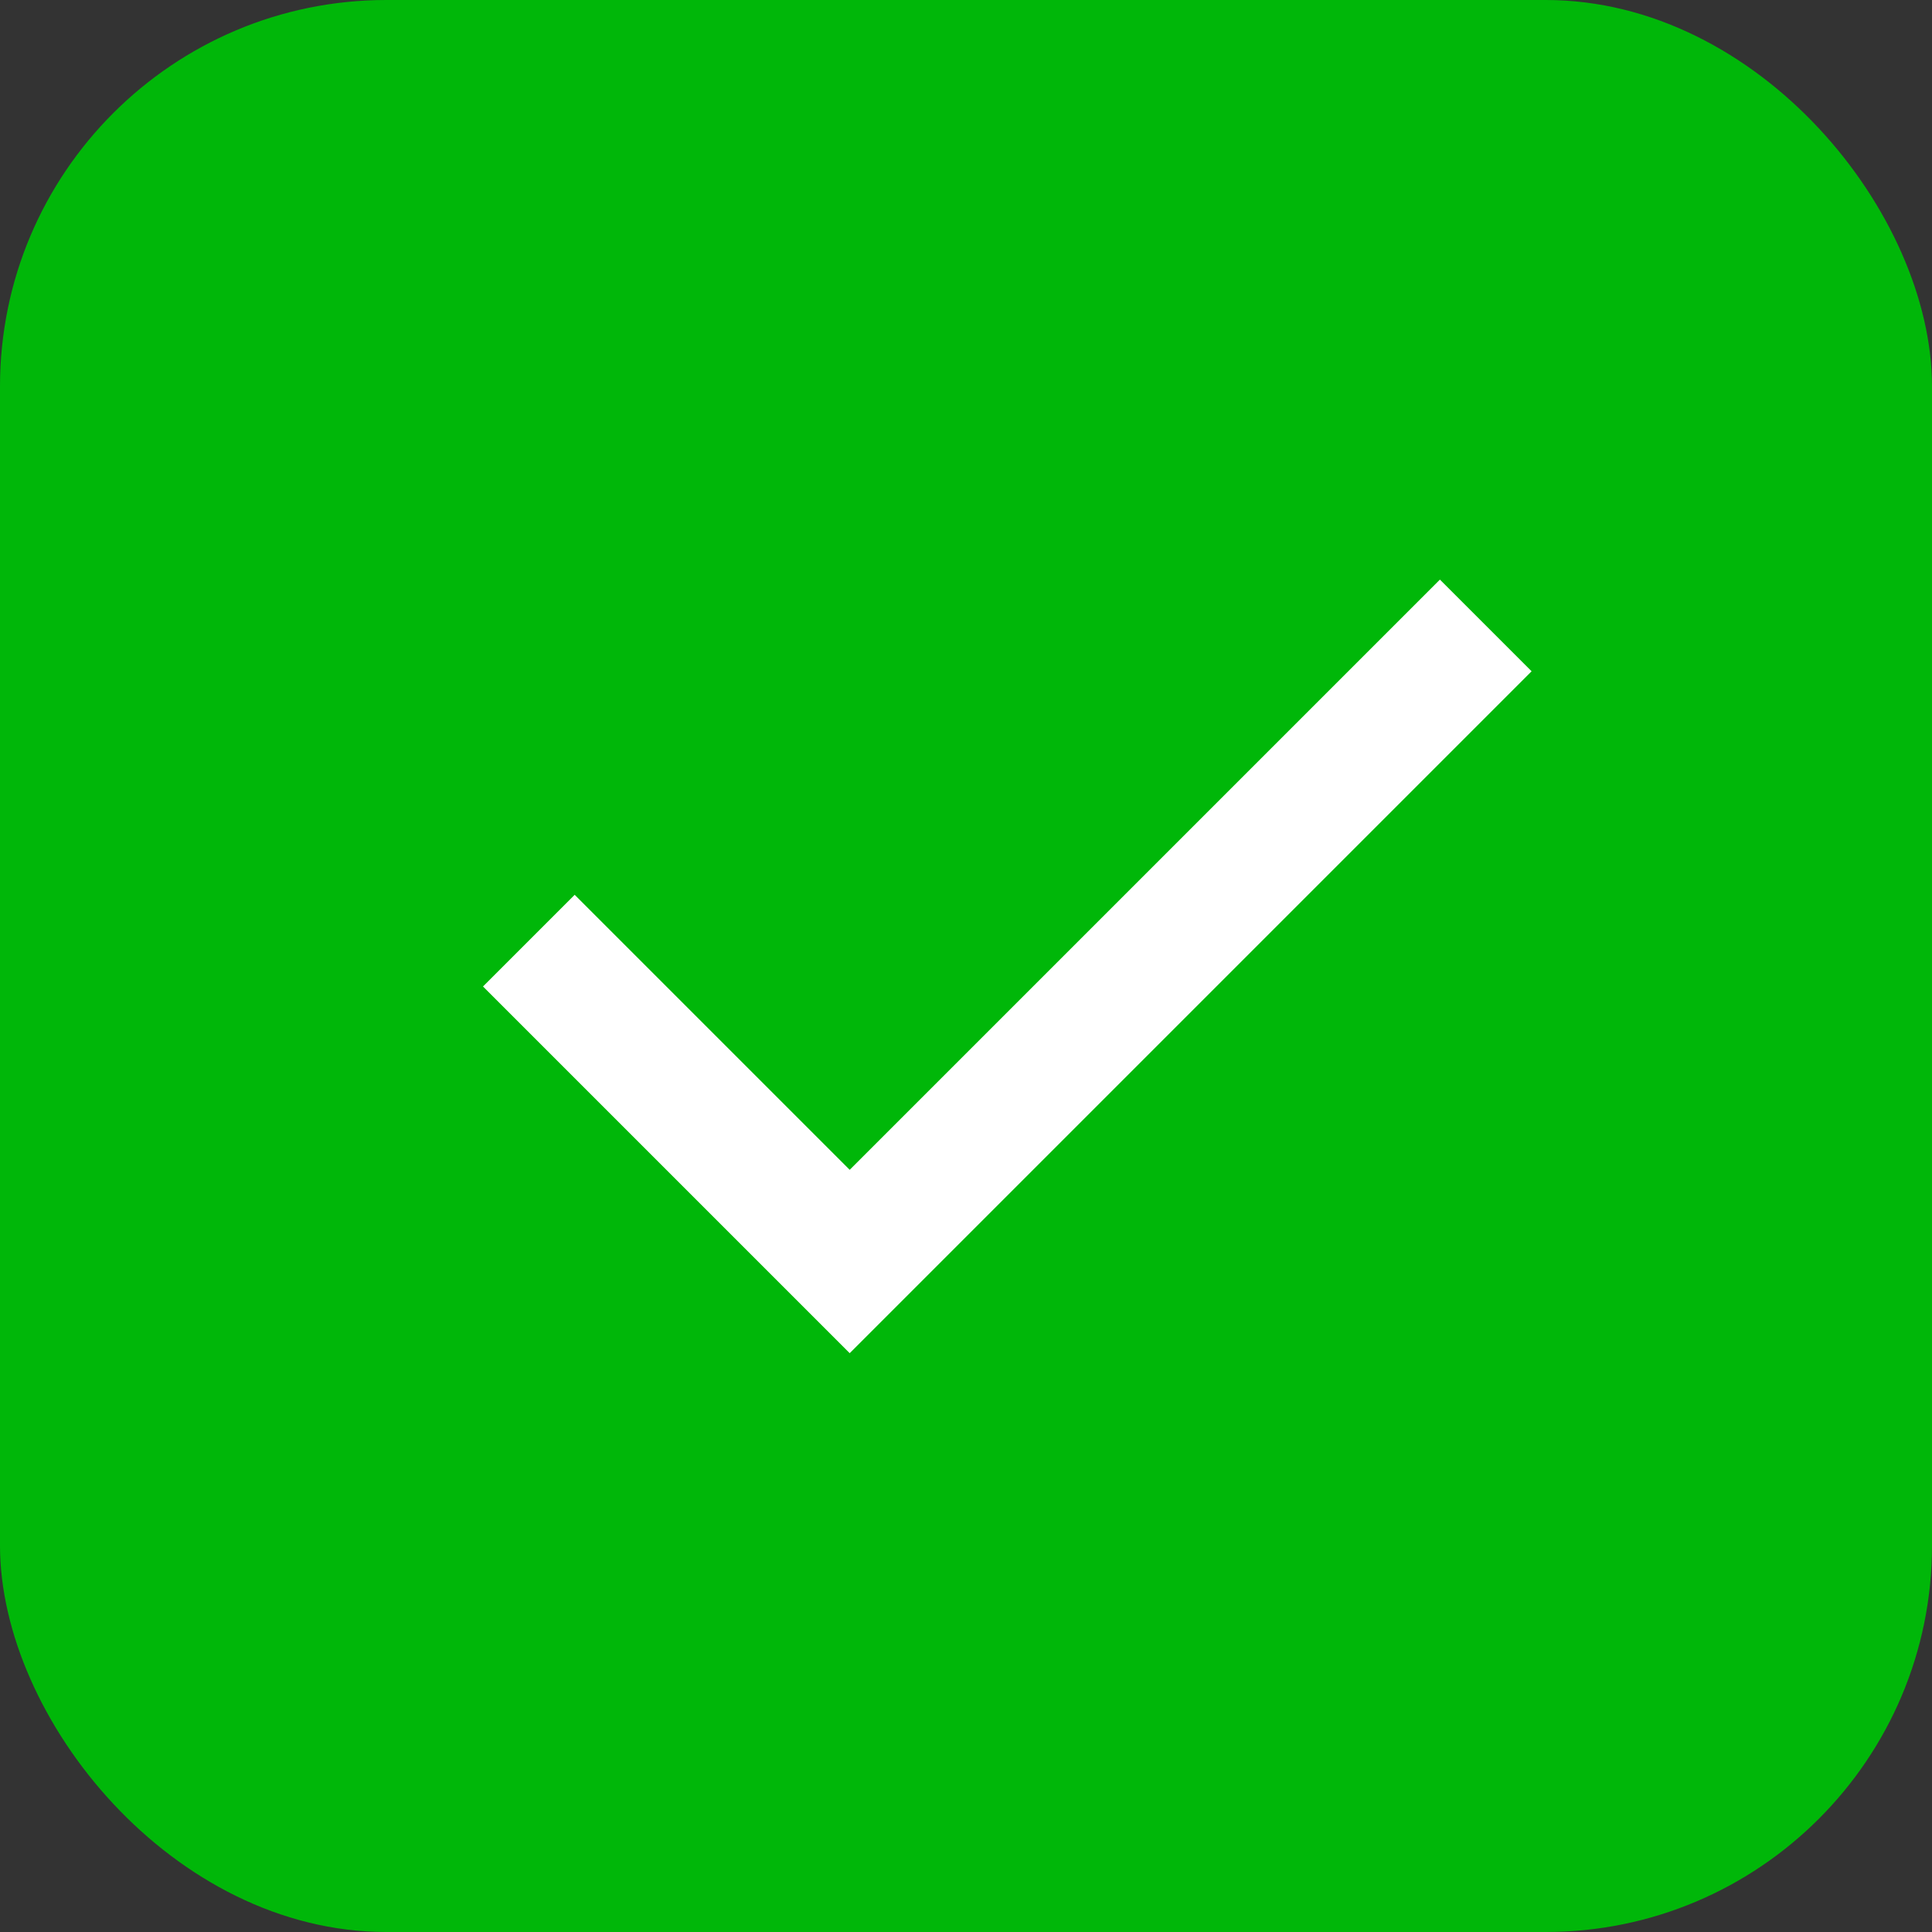 <svg width="20" height="20" viewBox="0 0 20 20" fill="none" xmlns="http://www.w3.org/2000/svg">
<rect x="0" y="0" width="20" height="20" fill="#333333" stroke="none"/>
<rect width="20" height="20" rx="4" fill="#00B709"/>
<path d="M8.796 14.008L5 10.212L5.949 9.263L8.796 12.11L14.906 6L15.855 6.949L8.796 14.008Z" fill="white"/>
</svg>
